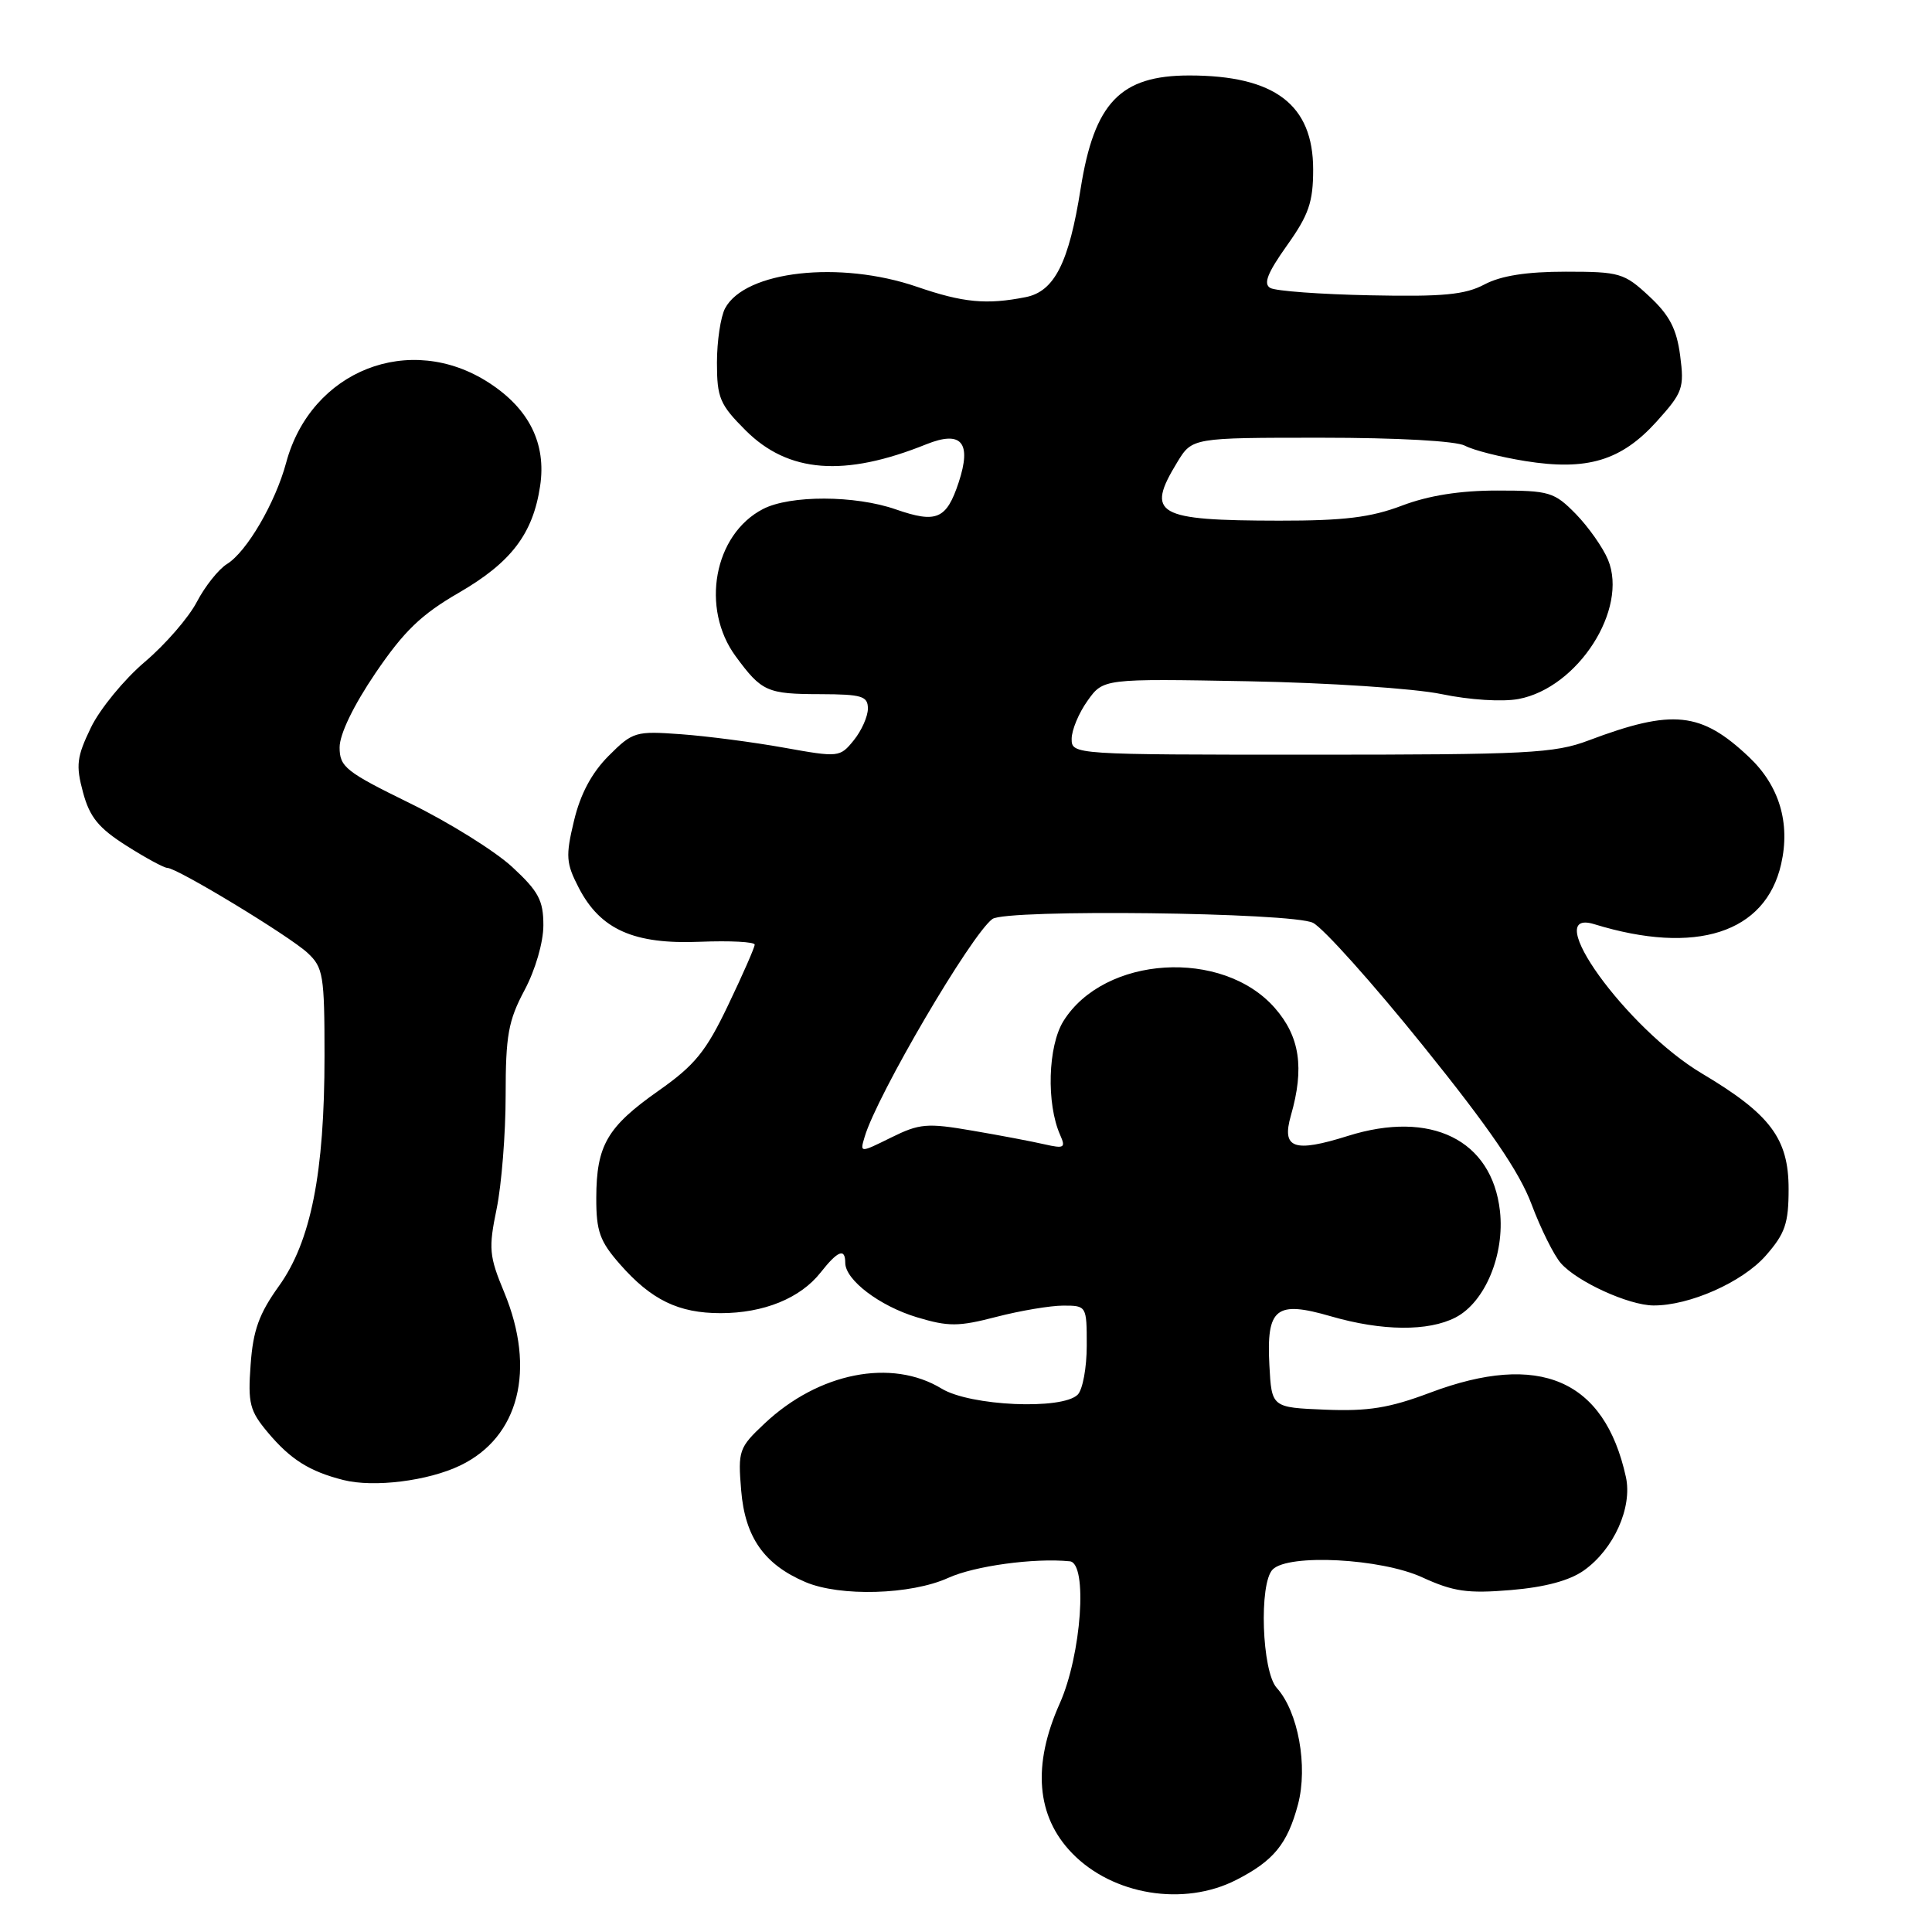 <?xml version="1.0" encoding="UTF-8" standalone="no"?>
<!DOCTYPE svg PUBLIC "-//W3C//DTD SVG 1.1//EN" "http://www.w3.org/Graphics/SVG/1.1/DTD/svg11.dtd" >
<svg xmlns="http://www.w3.org/2000/svg" xmlns:xlink="http://www.w3.org/1999/xlink" version="1.1" viewBox="0 0 256 256">
 <g >
 <path fill="currentColor"
d=" M 163.79 249.11 C 168.77 246.57 170.59 244.34 171.99 239.10 C 173.33 234.04 172.02 226.79 169.17 223.65 C 167.20 221.46 166.80 209.80 168.64 207.96 C 170.74 205.86 182.99 206.50 188.44 209.00 C 192.59 210.90 194.45 211.17 200.20 210.69 C 204.75 210.31 207.99 209.43 209.89 208.08 C 213.85 205.26 216.32 199.74 215.44 195.71 C 212.60 182.79 203.98 179.08 189.49 184.54 C 184.10 186.57 181.29 187.02 175.62 186.79 C 168.50 186.50 168.50 186.50 168.20 180.91 C 167.80 173.31 169.07 172.30 176.36 174.42 C 183.13 176.38 189.25 176.44 192.87 174.57 C 196.77 172.55 199.40 166.25 198.75 160.46 C 197.69 151.04 189.61 147.05 178.59 150.52 C 171.43 152.77 169.80 152.18 171.05 147.81 C 172.86 141.51 172.24 137.34 168.91 133.55 C 161.97 125.65 146.32 126.63 140.91 135.30 C 138.85 138.61 138.63 146.25 140.48 150.40 C 141.23 152.09 141.01 152.22 138.41 151.63 C 136.81 151.26 132.51 150.44 128.86 149.82 C 122.84 148.78 121.84 148.87 118.08 150.73 C 113.93 152.78 113.93 152.78 114.57 150.64 C 116.19 145.14 128.69 123.83 131.50 121.77 C 133.31 120.44 171.25 120.90 173.98 122.28 C 175.34 122.97 181.92 130.31 188.59 138.60 C 197.36 149.47 201.34 155.30 202.94 159.58 C 204.16 162.83 205.91 166.35 206.83 167.39 C 209.00 169.85 215.80 172.95 219.07 172.98 C 223.84 173.02 230.88 169.90 233.97 166.38 C 236.54 163.45 237.00 162.12 237.00 157.54 C 237.00 150.86 234.57 147.63 225.51 142.24 C 215.53 136.31 203.92 120.20 211.25 122.46 C 224.71 126.60 233.94 123.63 236.01 114.50 C 237.25 109.06 235.77 104.12 231.77 100.33 C 225.40 94.30 221.65 93.91 210.50 98.11 C 205.99 99.82 202.41 100.00 173.75 100.00 C 142.18 100.00 142.00 99.99 142.00 97.90 C 142.00 96.75 142.94 94.48 144.10 92.86 C 146.19 89.92 146.19 89.92 165.35 90.27 C 176.02 90.47 187.38 91.22 191.00 91.97 C 194.74 92.75 199.08 93.02 201.22 92.62 C 209.08 91.14 215.78 80.71 213.07 74.17 C 212.40 72.55 210.48 69.83 208.81 68.11 C 205.94 65.19 205.32 65.00 198.39 65.00 C 193.44 65.00 189.29 65.66 185.76 67.00 C 181.65 68.56 178.10 69.00 169.50 68.99 C 153.19 68.97 151.78 68.16 155.99 61.25 C 157.97 58.00 157.97 58.00 175.05 58.00 C 185.21 58.00 192.94 58.43 194.12 59.06 C 195.21 59.65 198.80 60.56 202.09 61.09 C 210.29 62.41 214.82 61.05 219.51 55.86 C 222.98 52.01 223.19 51.42 222.63 47.12 C 222.16 43.56 221.21 41.75 218.52 39.25 C 215.22 36.18 214.62 36.00 207.47 36.00 C 202.29 36.00 198.89 36.53 196.70 37.69 C 194.12 39.06 191.19 39.33 181.56 39.13 C 174.99 39.00 169.04 38.56 168.33 38.16 C 167.37 37.63 167.93 36.19 170.52 32.54 C 173.42 28.47 174.00 26.78 174.00 22.46 C 174.00 13.86 168.91 10.00 157.58 10.00 C 148.45 10.00 145.00 13.60 143.19 25.00 C 141.64 34.81 139.72 38.61 135.92 39.37 C 130.73 40.40 127.63 40.11 121.50 38.00 C 111.28 34.49 98.73 35.89 96.08 40.85 C 95.49 41.96 95.00 45.20 95.00 48.05 C 95.00 52.72 95.38 53.61 98.79 57.02 C 104.44 62.67 111.87 63.25 122.74 58.87 C 127.40 57.00 128.78 58.61 127.03 63.92 C 125.41 68.81 124.10 69.37 118.71 67.50 C 113.31 65.61 104.69 65.59 101.10 67.45 C 94.60 70.81 92.79 80.61 97.50 86.99 C 100.93 91.65 101.64 91.97 108.75 91.98 C 114.21 92.00 115.00 92.24 115.00 93.89 C 115.00 94.93 114.16 96.82 113.13 98.09 C 111.29 100.36 111.14 100.37 103.88 99.07 C 99.82 98.34 93.68 97.54 90.24 97.29 C 84.21 96.85 83.85 96.95 80.64 100.16 C 78.40 102.41 76.90 105.22 76.06 108.75 C 74.93 113.45 75.00 114.38 76.70 117.66 C 79.57 123.18 84.00 125.15 92.75 124.79 C 96.74 124.63 100.00 124.80 100.00 125.17 C 100.00 125.54 98.42 129.14 96.49 133.17 C 93.55 139.33 92.08 141.14 87.26 144.53 C 80.45 149.32 79.03 151.76 79.01 158.72 C 79.00 163.15 79.47 164.47 82.15 167.52 C 86.30 172.25 89.91 174.00 95.48 174.00 C 101.20 174.00 106.04 172.03 108.73 168.62 C 111.01 165.72 112.00 165.33 112.00 167.33 C 112.00 169.60 116.56 173.06 121.51 174.55 C 125.67 175.80 127.00 175.80 132.03 174.49 C 135.20 173.67 139.19 173.00 140.89 173.00 C 143.98 173.00 144.00 173.04 144.00 178.30 C 144.00 181.22 143.46 184.14 142.80 184.80 C 140.75 186.85 128.56 186.31 124.77 184.00 C 118.14 179.96 108.46 181.87 101.28 188.65 C 97.91 191.82 97.77 192.22 98.21 197.49 C 98.72 203.69 101.25 207.30 106.72 209.63 C 111.33 211.59 120.70 211.32 125.64 209.08 C 129.13 207.49 137.05 206.41 141.75 206.88 C 144.16 207.11 143.30 219.27 140.42 225.72 C 136.76 233.90 137.32 240.68 142.06 245.56 C 147.44 251.11 156.85 252.65 163.79 249.11 Z  M 60.99 194.18 C 68.78 190.43 71.05 181.48 66.81 171.24 C 64.81 166.43 64.72 165.43 65.81 160.16 C 66.46 156.98 67.00 150.22 67.00 145.14 C 67.00 137.21 67.35 135.25 69.50 131.21 C 70.94 128.51 72.00 124.86 72.00 122.60 C 72.00 119.30 71.36 118.10 67.85 114.86 C 65.57 112.76 59.49 108.97 54.35 106.45 C 45.82 102.27 45.00 101.63 45.00 99.03 C 45.00 97.29 46.84 93.48 49.75 89.19 C 53.52 83.64 55.80 81.43 60.80 78.54 C 67.74 74.52 70.62 70.74 71.57 64.39 C 72.41 58.79 70.12 54.17 64.79 50.72 C 54.31 43.92 41.21 49.08 37.92 61.30 C 36.49 66.62 32.69 73.13 30.07 74.74 C 28.96 75.43 27.17 77.68 26.09 79.74 C 25.02 81.81 21.91 85.40 19.18 87.71 C 16.45 90.03 13.24 93.94 12.05 96.40 C 10.17 100.29 10.03 101.40 11.00 104.99 C 11.88 108.27 13.06 109.72 16.75 112.06 C 19.30 113.68 21.74 115.00 22.17 115.00 C 23.46 115.00 38.34 124.02 40.75 126.26 C 42.83 128.19 43.00 129.21 43.00 139.92 C 43.00 155.44 41.20 164.50 36.95 170.42 C 34.33 174.07 33.53 176.28 33.21 180.82 C 32.83 185.96 33.09 186.95 35.50 189.82 C 38.51 193.40 41.01 194.97 45.50 196.11 C 49.53 197.13 56.72 196.24 60.99 194.18 Z "/>
</g>
</svg>